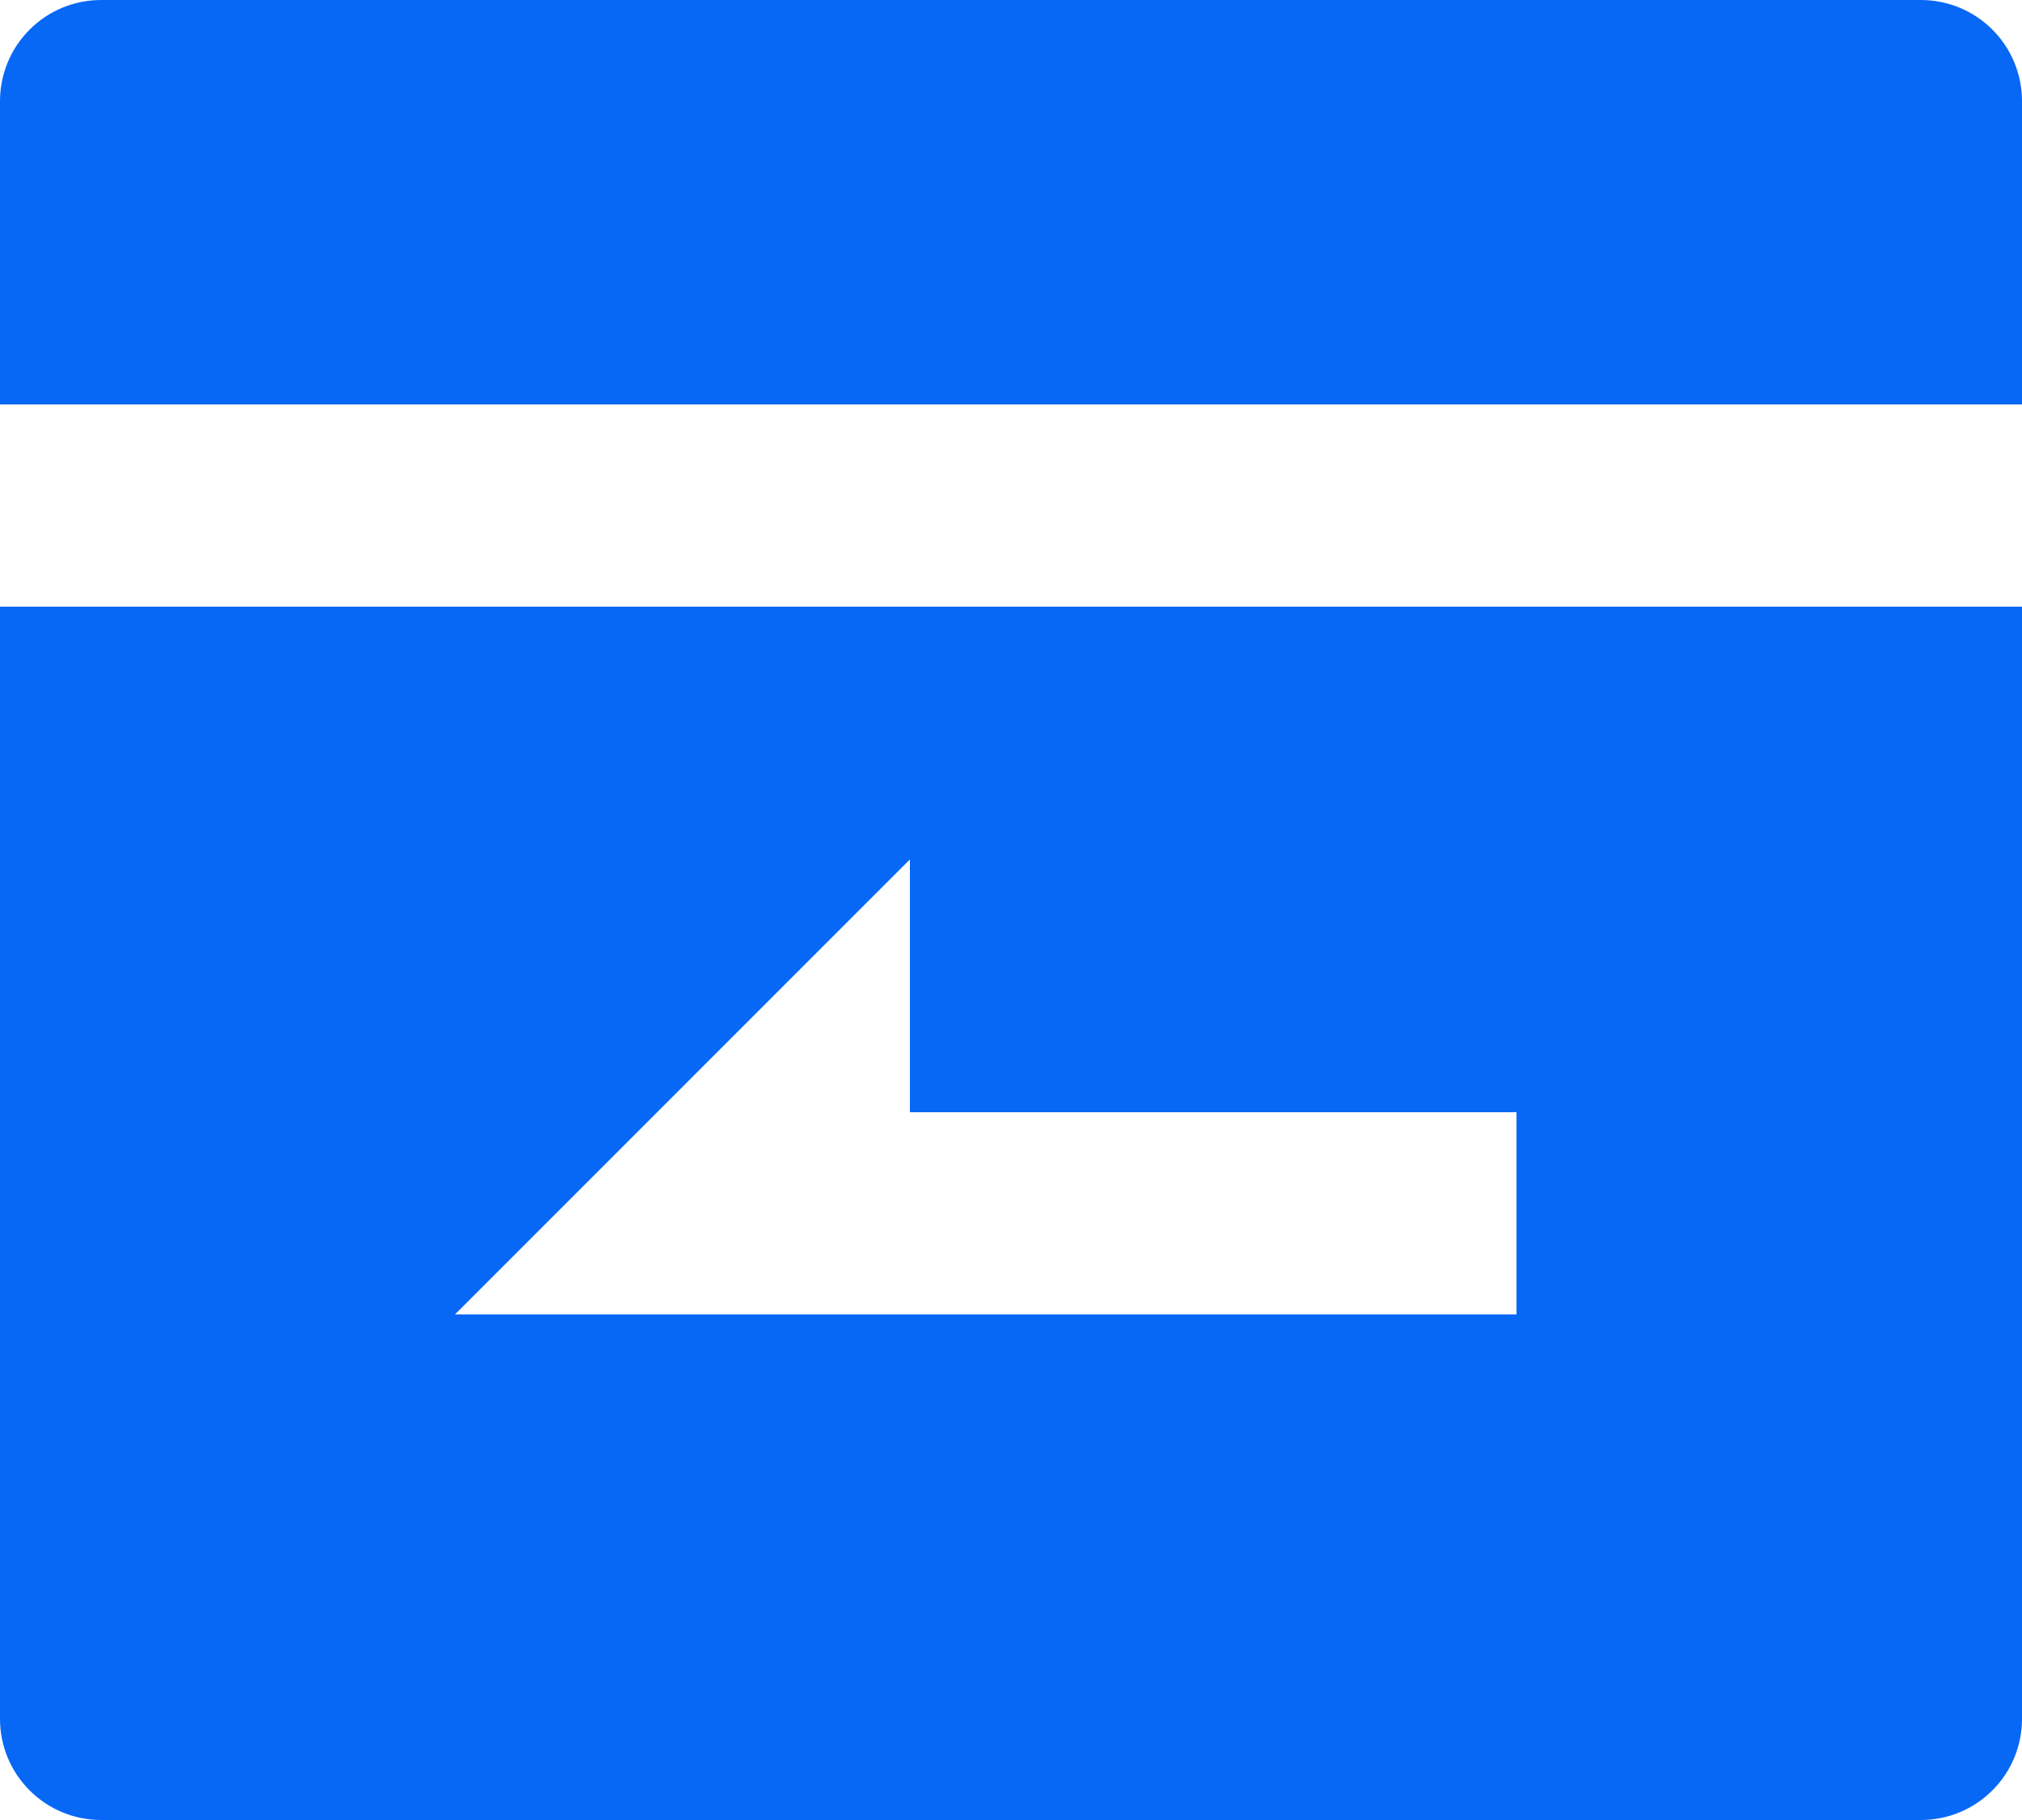 <svg width="20" height="18" viewBox="0 0 20 18" fill="none" xmlns="http://www.w3.org/2000/svg">
<path d="M20 4H0V1C0 0.735 0.105 0.48 0.293 0.293C0.48 0.105 0.735 0 1 0H19C19.265 0 19.52 0.105 19.707 0.293C19.895 0.48 20 0.735 20 1V4ZM20 6V17C20 17.265 19.895 17.52 19.707 17.707C19.52 17.895 19.265 18 19 18H1C0.735 18 0.48 17.895 0.293 17.707C0.105 17.52 0 17.265 0 17V6H20ZM9 11V8.5L4.5 13H15V11H9Z" fill="#0768F6"/>
</svg>
